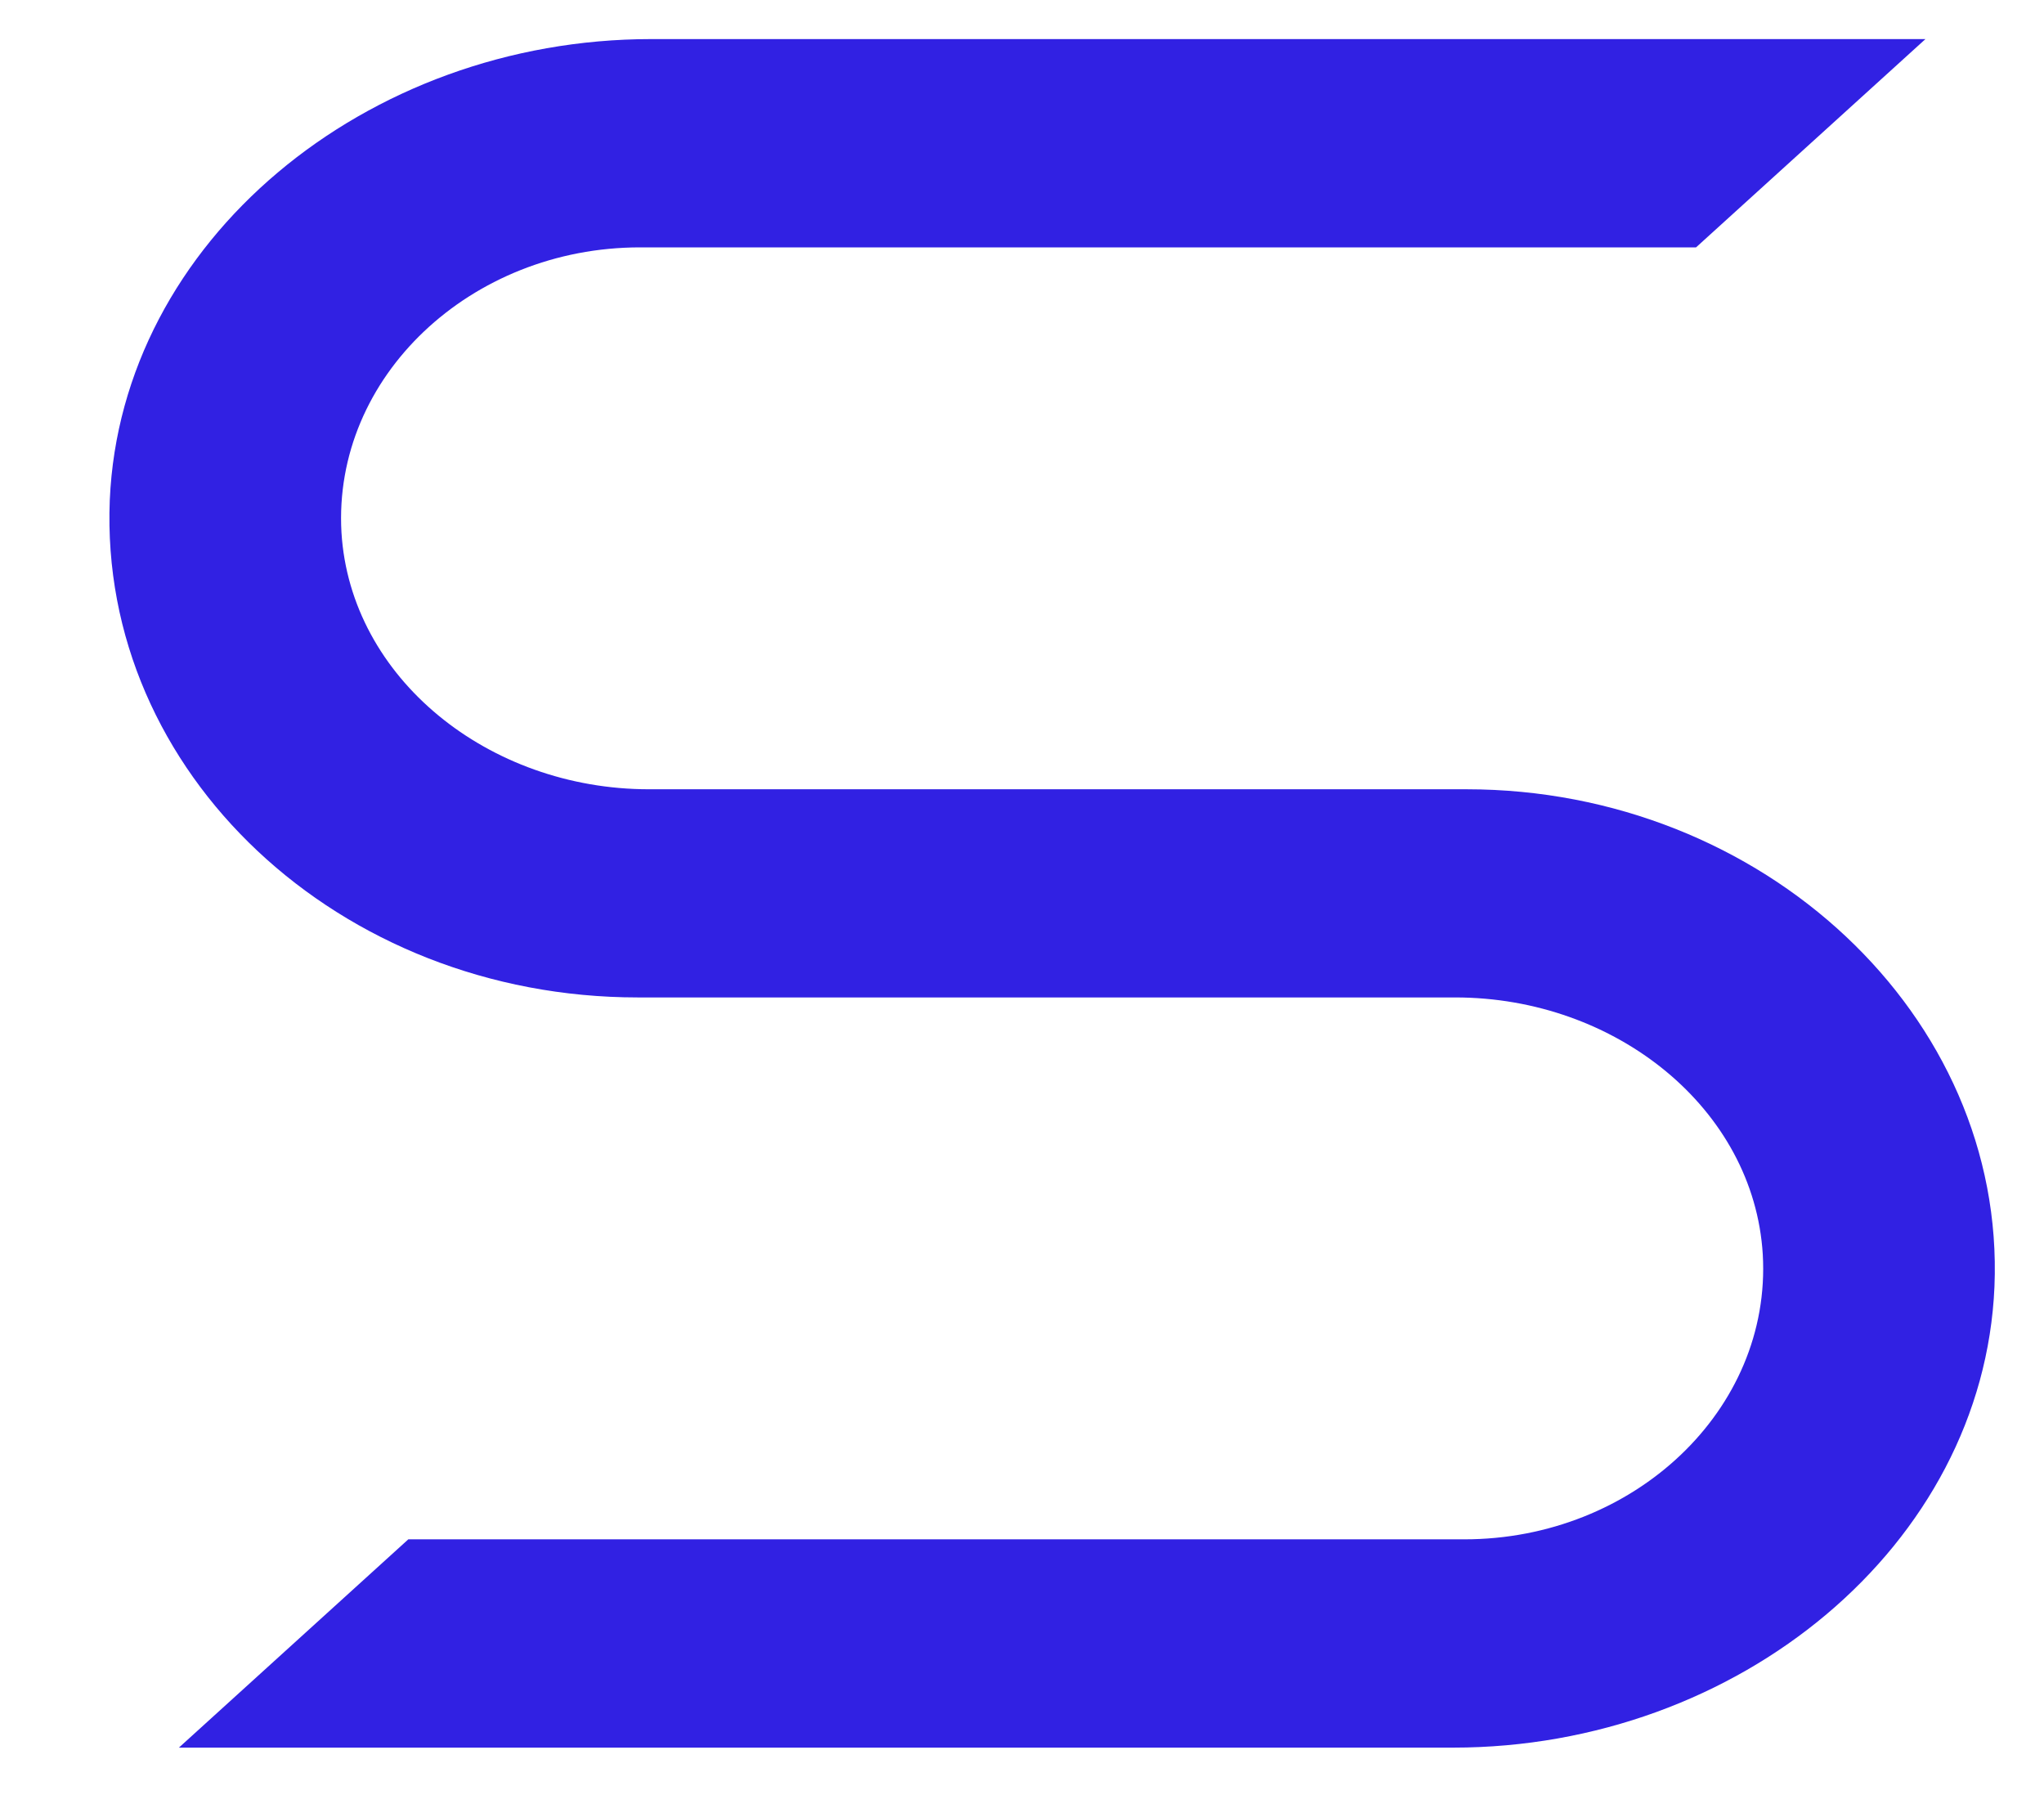 <svg width="17" height="15" viewBox="0 0 17 15" fill="none" xmlns="http://www.w3.org/2000/svg">
<path d="M12.197 6.563H5.397C4.063 6.563 2.914 5.638 2.84 4.428C2.766 3.133 3.915 2.057 5.323 2.057H14.106C14.847 1.384 15.273 0.998 16.014 0.325L5.416 0.325C3.044 0.325 1.006 2.006 0.913 4.159C0.821 6.428 2.822 8.294 5.305 8.294H12.104C13.438 8.294 14.587 9.219 14.661 10.43C14.736 11.724 13.587 12.8 12.179 12.8H3.396C2.655 13.473 2.229 13.86 1.488 14.532H12.086C14.458 14.532 16.496 12.851 16.588 10.699C16.681 8.446 14.661 6.563 12.197 6.563Z" fill="#3121E3"/>
</svg>
